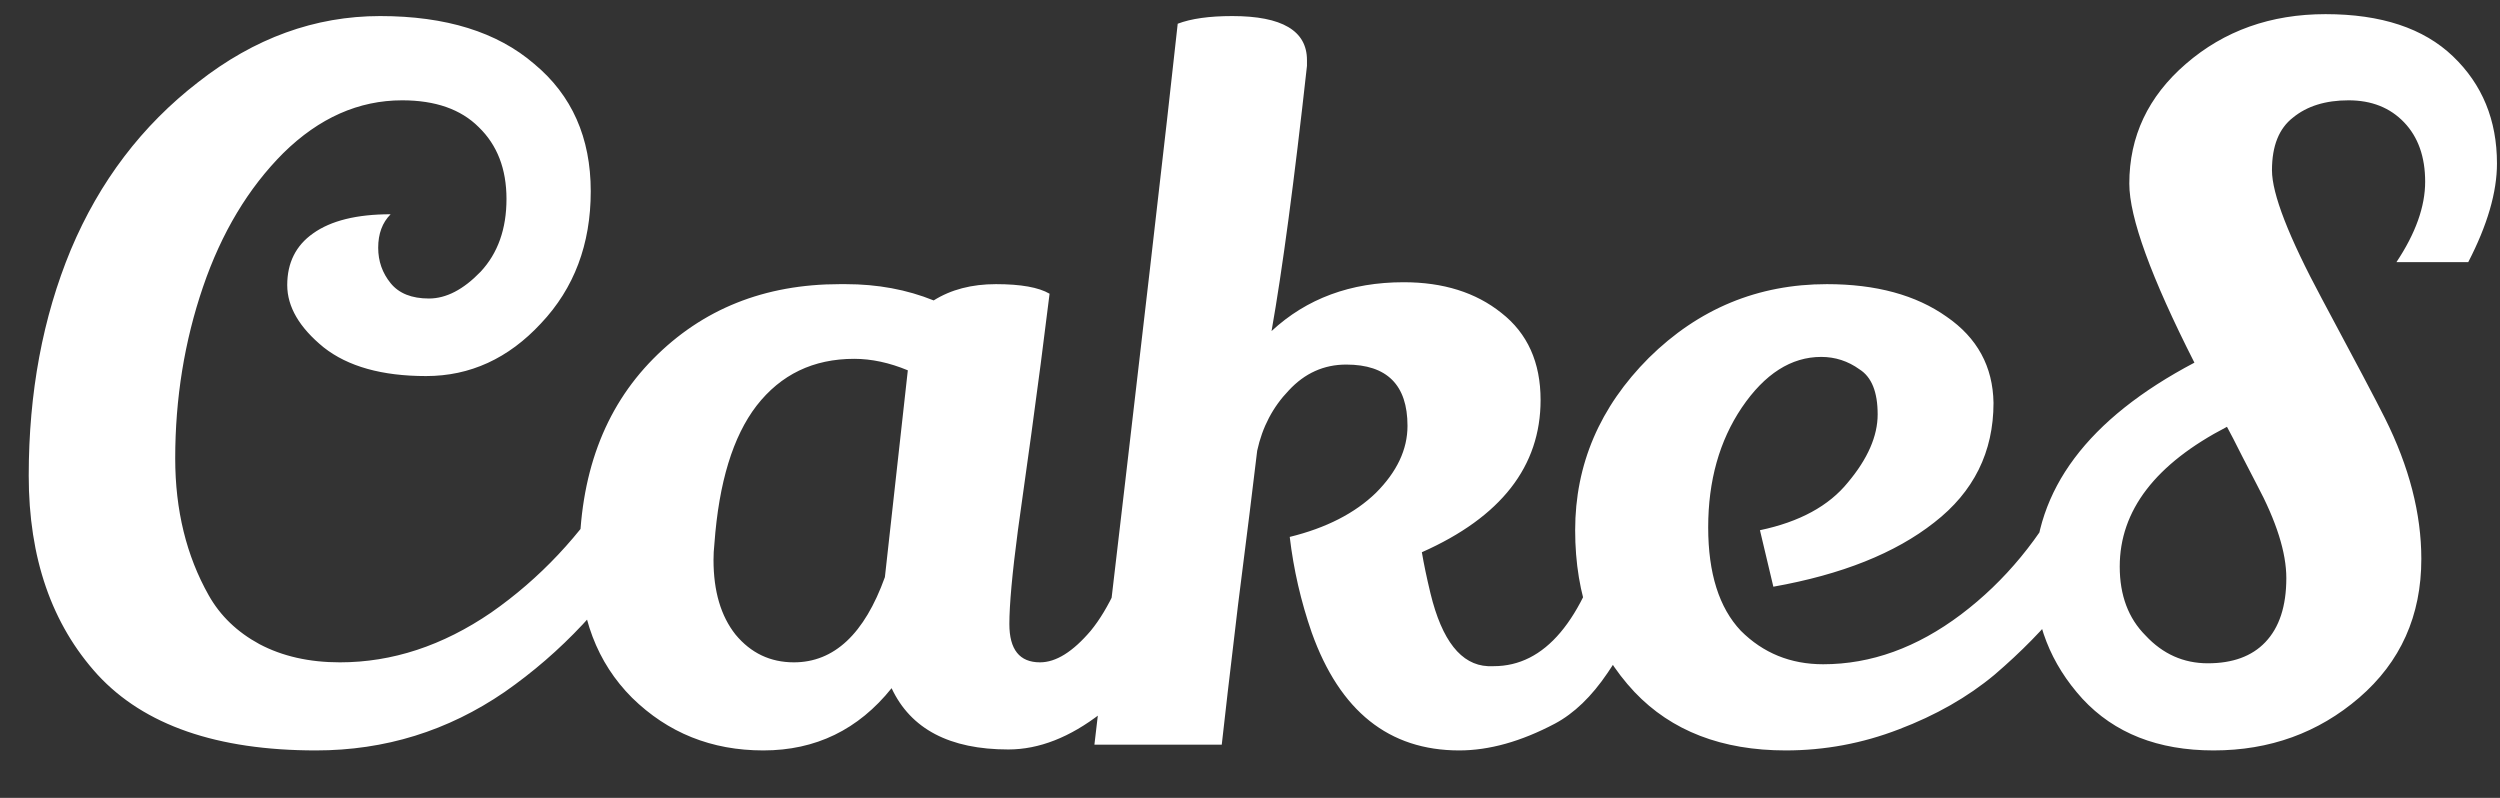 <svg width="47" height="15" viewBox="0 0 47 15" fill="none" xmlns="http://www.w3.org/2000/svg">
<rect x="0" y="0" width="47" height="15" fill="#333333" stroke="none"/>
<path d="M5.94 14.108C4.08 14.108 2.712 13.634 1.836 12.686C0.972 11.738 0.54 10.49 0.54 8.942C0.54 7.382 0.804 5.966 1.332 4.694C1.872 3.41 2.67 2.36 3.726 1.544C4.782 0.716 5.922 0.302 7.146 0.302C8.382 0.302 9.348 0.602 10.044 1.202C10.752 1.79 11.106 2.588 11.106 3.596C11.106 4.592 10.794 5.42 10.17 6.08C9.558 6.74 8.838 7.07 8.01 7.07C7.182 7.07 6.54 6.89 6.084 6.53C5.628 6.158 5.4 5.768 5.4 5.36C5.4 4.94 5.562 4.616 5.886 4.388C6.222 4.148 6.708 4.028 7.344 4.028C7.188 4.184 7.11 4.394 7.11 4.658C7.11 4.91 7.188 5.132 7.344 5.324C7.5 5.516 7.74 5.612 8.064 5.612C8.388 5.612 8.712 5.444 9.036 5.108C9.36 4.76 9.522 4.304 9.522 3.74C9.522 3.176 9.348 2.726 9 2.39C8.664 2.054 8.184 1.886 7.56 1.886C6.744 1.886 6 2.216 5.328 2.876C4.668 3.536 4.164 4.376 3.816 5.396C3.468 6.416 3.294 7.49 3.294 8.618C3.294 9.59 3.504 10.448 3.924 11.192C4.14 11.576 4.458 11.882 4.878 12.11C5.31 12.338 5.814 12.452 6.39 12.452C7.374 12.452 8.322 12.14 9.234 11.516C10.146 10.88 10.914 10.064 11.538 9.068L12.15 10.166C11.442 11.318 10.554 12.266 9.486 13.01C8.418 13.742 7.236 14.108 5.94 14.108ZM18.957 14.09C17.854 14.09 17.122 13.706 16.762 12.938C16.137 13.718 15.334 14.108 14.35 14.108C13.377 14.108 12.556 13.778 11.883 13.118C11.223 12.458 10.893 11.588 10.893 10.508C10.893 8.936 11.355 7.682 12.28 6.746C13.204 5.81 14.373 5.342 15.79 5.342C15.825 5.342 15.861 5.342 15.898 5.342C16.497 5.342 17.049 5.444 17.553 5.648C17.878 5.444 18.267 5.342 18.724 5.342C19.192 5.342 19.527 5.402 19.732 5.522C19.623 6.41 19.509 7.286 19.39 8.15C19.27 9.002 19.186 9.608 19.137 9.968C19.029 10.784 18.976 11.372 18.976 11.732C18.976 12.212 19.168 12.452 19.552 12.452C19.852 12.452 20.169 12.254 20.506 11.858C20.841 11.45 21.136 10.814 21.387 9.95C21.735 10.262 21.976 10.61 22.108 10.994C21.759 12.134 21.291 12.938 20.703 13.406C20.116 13.862 19.534 14.09 18.957 14.09ZM16.059 6.746C15.291 6.746 14.68 7.04 14.223 7.628C13.78 8.204 13.515 9.068 13.431 10.22C13.419 10.328 13.414 10.43 13.414 10.526C13.414 11.114 13.552 11.582 13.828 11.93C14.116 12.278 14.482 12.452 14.925 12.452C15.681 12.452 16.252 11.918 16.636 10.85L17.067 6.962C16.72 6.818 16.384 6.746 16.059 6.746ZM28.963 7.52C28.963 8.768 28.219 9.722 26.731 10.382C26.767 10.598 26.821 10.856 26.893 11.156C27.109 12.044 27.469 12.5 27.973 12.524C28.009 12.524 28.045 12.524 28.081 12.524C29.041 12.524 29.755 11.678 30.223 9.986C30.475 10.214 30.715 10.556 30.943 11.012C30.775 11.66 30.535 12.206 30.223 12.65C29.923 13.094 29.593 13.412 29.233 13.604C28.597 13.94 27.997 14.108 27.433 14.108C26.113 14.108 25.189 13.37 24.661 11.894C24.457 11.306 24.319 10.706 24.247 10.094C24.931 9.926 25.471 9.65 25.867 9.266C26.263 8.87 26.461 8.45 26.461 8.006C26.461 7.238 26.077 6.854 25.309 6.854C24.889 6.854 24.529 7.016 24.229 7.34C23.929 7.652 23.731 8.03 23.635 8.474C23.563 9.086 23.443 10.052 23.275 11.372C23.119 12.68 23.017 13.556 22.969 14H20.575C21.439 6.644 21.961 2.126 22.141 0.446C22.393 0.35 22.735 0.302 23.167 0.302C24.103 0.302 24.571 0.578 24.571 1.13V1.238C24.331 3.41 24.109 5.072 23.905 6.224C24.565 5.612 25.393 5.306 26.389 5.306C27.133 5.306 27.745 5.498 28.225 5.882C28.717 6.266 28.963 6.812 28.963 7.52ZM33.087 9.968C33.831 9.812 34.383 9.512 34.742 9.068C35.114 8.624 35.3 8.198 35.3 7.79C35.3 7.37 35.187 7.088 34.959 6.944C34.742 6.788 34.502 6.71 34.239 6.71C33.675 6.71 33.176 7.028 32.745 7.664C32.325 8.288 32.114 9.038 32.114 9.914C32.114 10.778 32.319 11.426 32.727 11.858C33.147 12.278 33.663 12.488 34.275 12.488C35.175 12.488 36.038 12.176 36.867 11.552C37.694 10.928 38.367 10.112 38.883 9.104C39.147 9.356 39.386 9.668 39.602 10.04C39.206 10.94 38.505 11.822 37.496 12.686C36.992 13.106 36.392 13.448 35.697 13.712C35.013 13.976 34.304 14.108 33.572 14.108C32.373 14.108 31.424 13.742 30.729 13.01C29.985 12.218 29.613 11.204 29.613 9.968C29.613 8.732 30.075 7.652 30.998 6.728C31.934 5.804 33.05 5.342 34.346 5.342C35.27 5.342 36.02 5.546 36.596 5.954C37.172 6.35 37.467 6.89 37.478 7.574C37.478 8.498 37.106 9.248 36.362 9.824C35.63 10.4 34.623 10.802 33.339 11.03L33.087 9.968ZM45.053 4.928C45.413 4.388 45.593 3.884 45.593 3.416C45.593 2.948 45.461 2.576 45.197 2.3C44.933 2.024 44.585 1.886 44.153 1.886C43.721 1.886 43.373 1.994 43.109 2.21C42.845 2.414 42.713 2.744 42.713 3.2C42.713 3.644 43.025 4.448 43.649 5.612C44.273 6.776 44.669 7.526 44.837 7.862C45.293 8.774 45.521 9.656 45.521 10.508C45.521 11.576 45.131 12.446 44.351 13.118C43.583 13.778 42.671 14.108 41.615 14.108C40.571 14.108 39.749 13.784 39.149 13.136C38.549 12.476 38.249 11.708 38.249 10.832C38.249 9.212 39.251 7.874 41.255 6.818C40.439 5.21 40.031 4.088 40.031 3.452C40.031 2.564 40.385 1.814 41.093 1.202C41.813 0.578 42.689 0.266 43.721 0.266C44.765 0.266 45.563 0.53 46.115 1.058C46.667 1.586 46.943 2.258 46.943 3.074C46.943 3.614 46.763 4.232 46.403 4.928H45.053ZM40.337 11.948C40.661 12.296 41.051 12.47 41.507 12.47C41.975 12.47 42.335 12.338 42.587 12.074C42.851 11.798 42.983 11.396 42.983 10.868C42.983 10.388 42.797 9.8 42.425 9.104C42.377 9.008 42.287 8.834 42.155 8.582C42.023 8.318 41.927 8.132 41.867 8.024C40.523 8.72 39.851 9.596 39.851 10.652C39.851 11.192 40.013 11.624 40.337 11.948Z" fill="white"/>
</svg>
